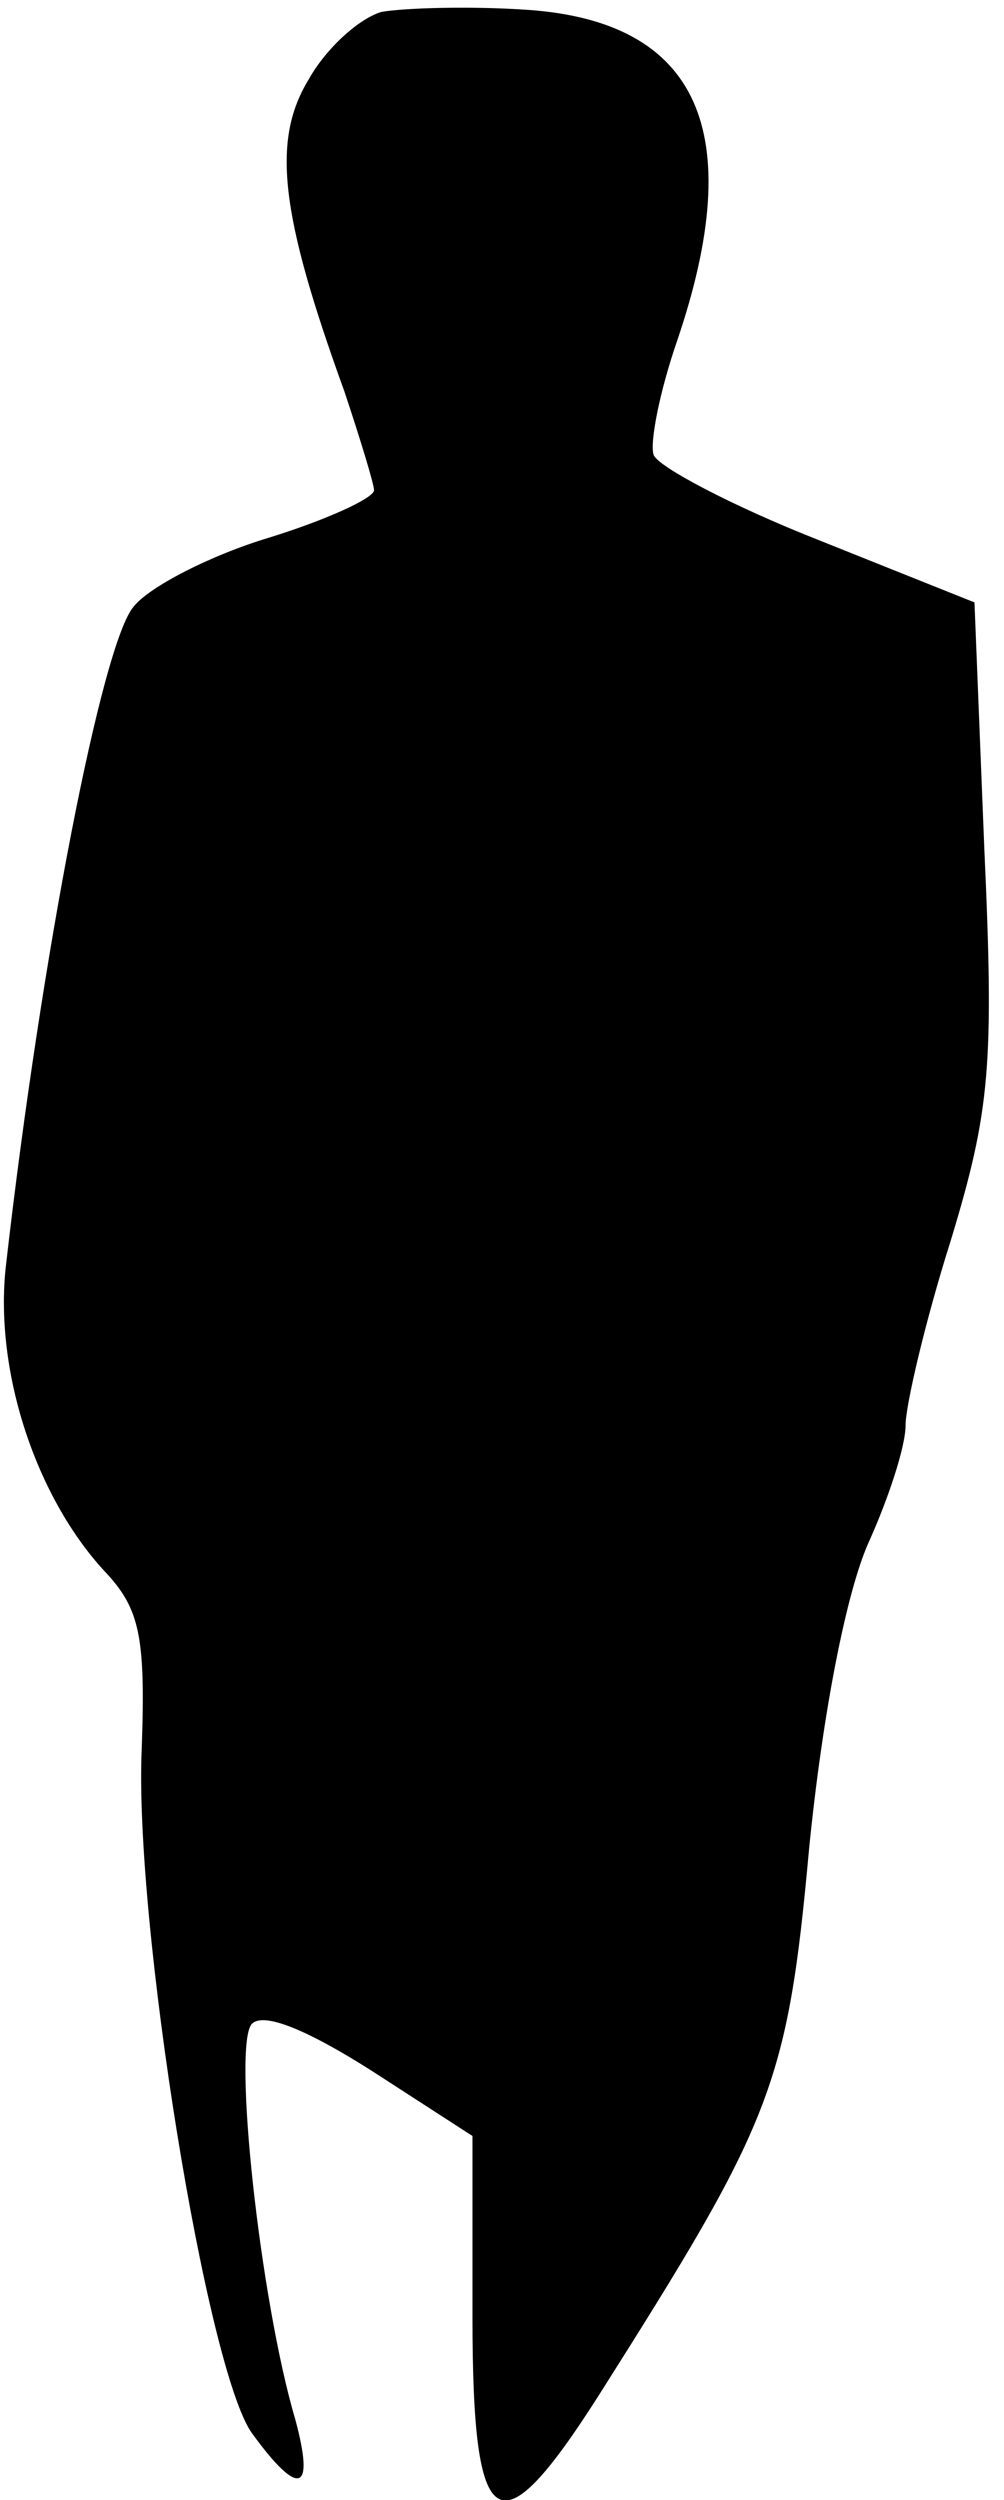 <?xml version="1.0" standalone="no"?>
<!DOCTYPE svg PUBLIC "-//W3C//DTD SVG 20010904//EN"
 "http://www.w3.org/TR/2001/REC-SVG-20010904/DTD/svg10.dtd">
<svg version="1.0" xmlns="http://www.w3.org/2000/svg"
 width="51pt" height="127pt" viewBox="0 0 51 127"
 preserveAspectRatio="xMidYMid meet">
<g transform="translate(0,127) scale(0.1,-0.1)"
fill="#000000" stroke="none">
<path fill="#000000" stroke="none" d="M194 1264 c-11 -3 -28 -18 -37 -34 -19
-31 -15 -68 18 -159 8 -24 15 -47 15 -50 0 -4 -24 -15 -53 -24 -30 -9 -61 -25
-69 -35 -16 -18 -47 -177 -65 -335 -6 -53 15 -117 50 -155 18 -19 21 -33 19
-90 -4 -88 33 -316 56 -348 24 -33 32 -30 22 7 -18 61 -32 191 -22 201 6 6 28
-3 61 -24 l51 -33 0 -92 c0 -112 13 -120 64 -40 88 139 96 157 107 278 7 70
19 130 30 155 10 22 19 49 19 60 0 10 10 53 23 94 20 66 22 89 17 199 l-5 125
-80 32 c-43 17 -81 37 -83 43 -2 6 3 32 12 58 36 106 11 162 -76 168 -29 2
-62 1 -74 -1z"/>
</g>
</svg>
